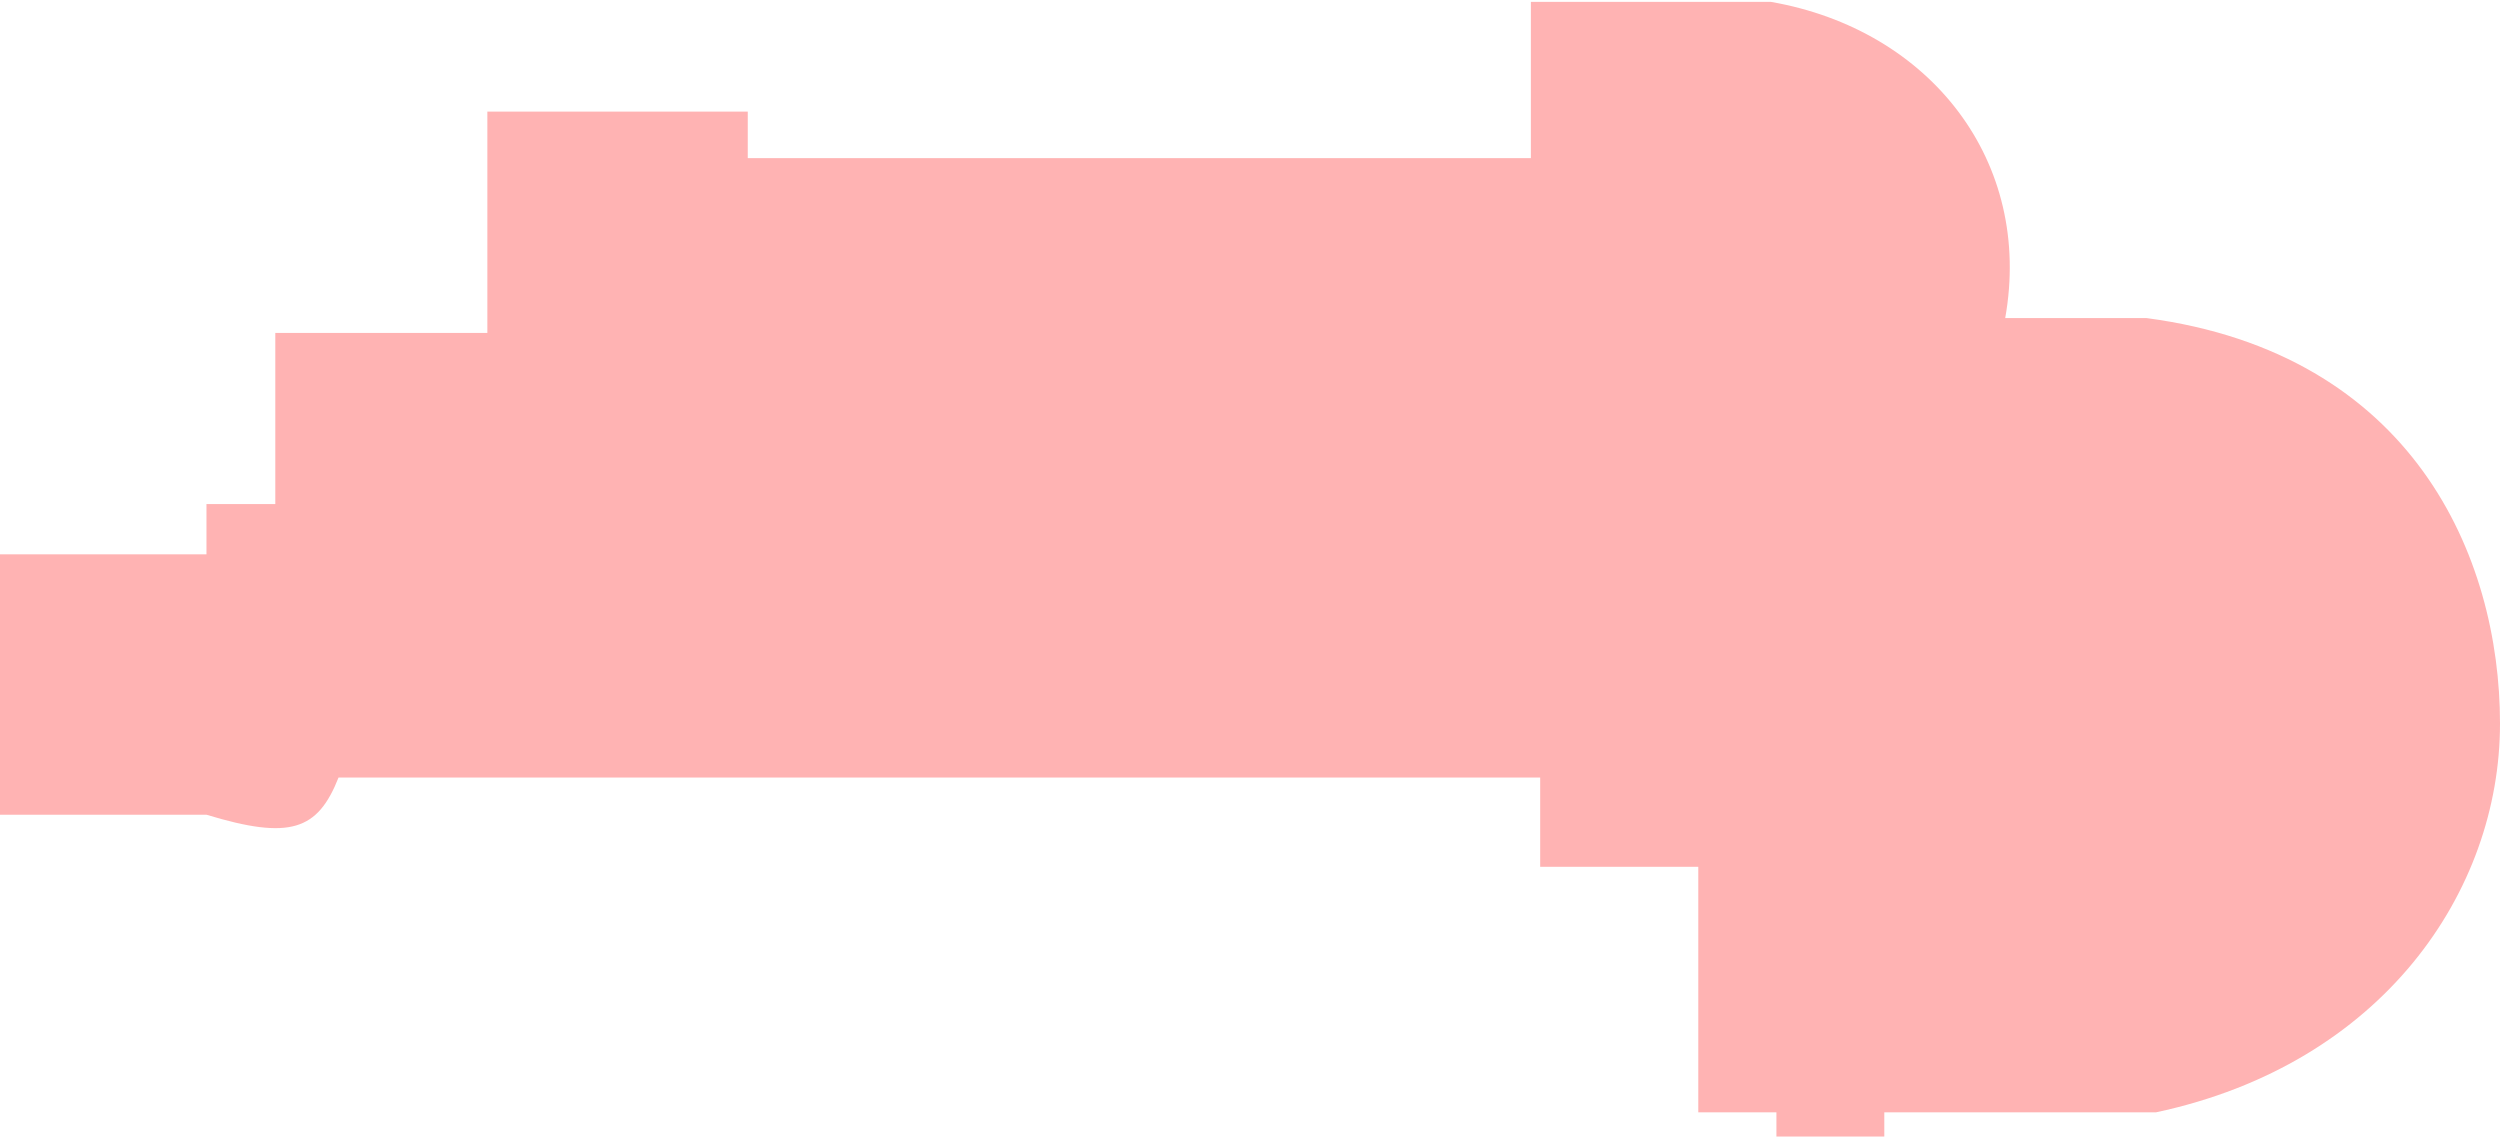 <svg width="672" height="306" viewBox="0 0 672 306" fill="none" xmlns="http://www.w3.org/2000/svg">
<path d="M131 89.5V30H201V42.5H411.5V0.5H476C519 8 546.5 43.5 539 85.5H577C648.5 95 672 149.5 672 194.5C672 239.5 640.5 286 579.5 299H506.5V305.5H477.5V299H456.5V233H414V209H91C85.4 223.19 77.993 225.843 55.5 219H0V149H55.5V135.5H74V89.5H131Z" fill="#FF0000" fill-opacity="0.3"/>
</svg>
